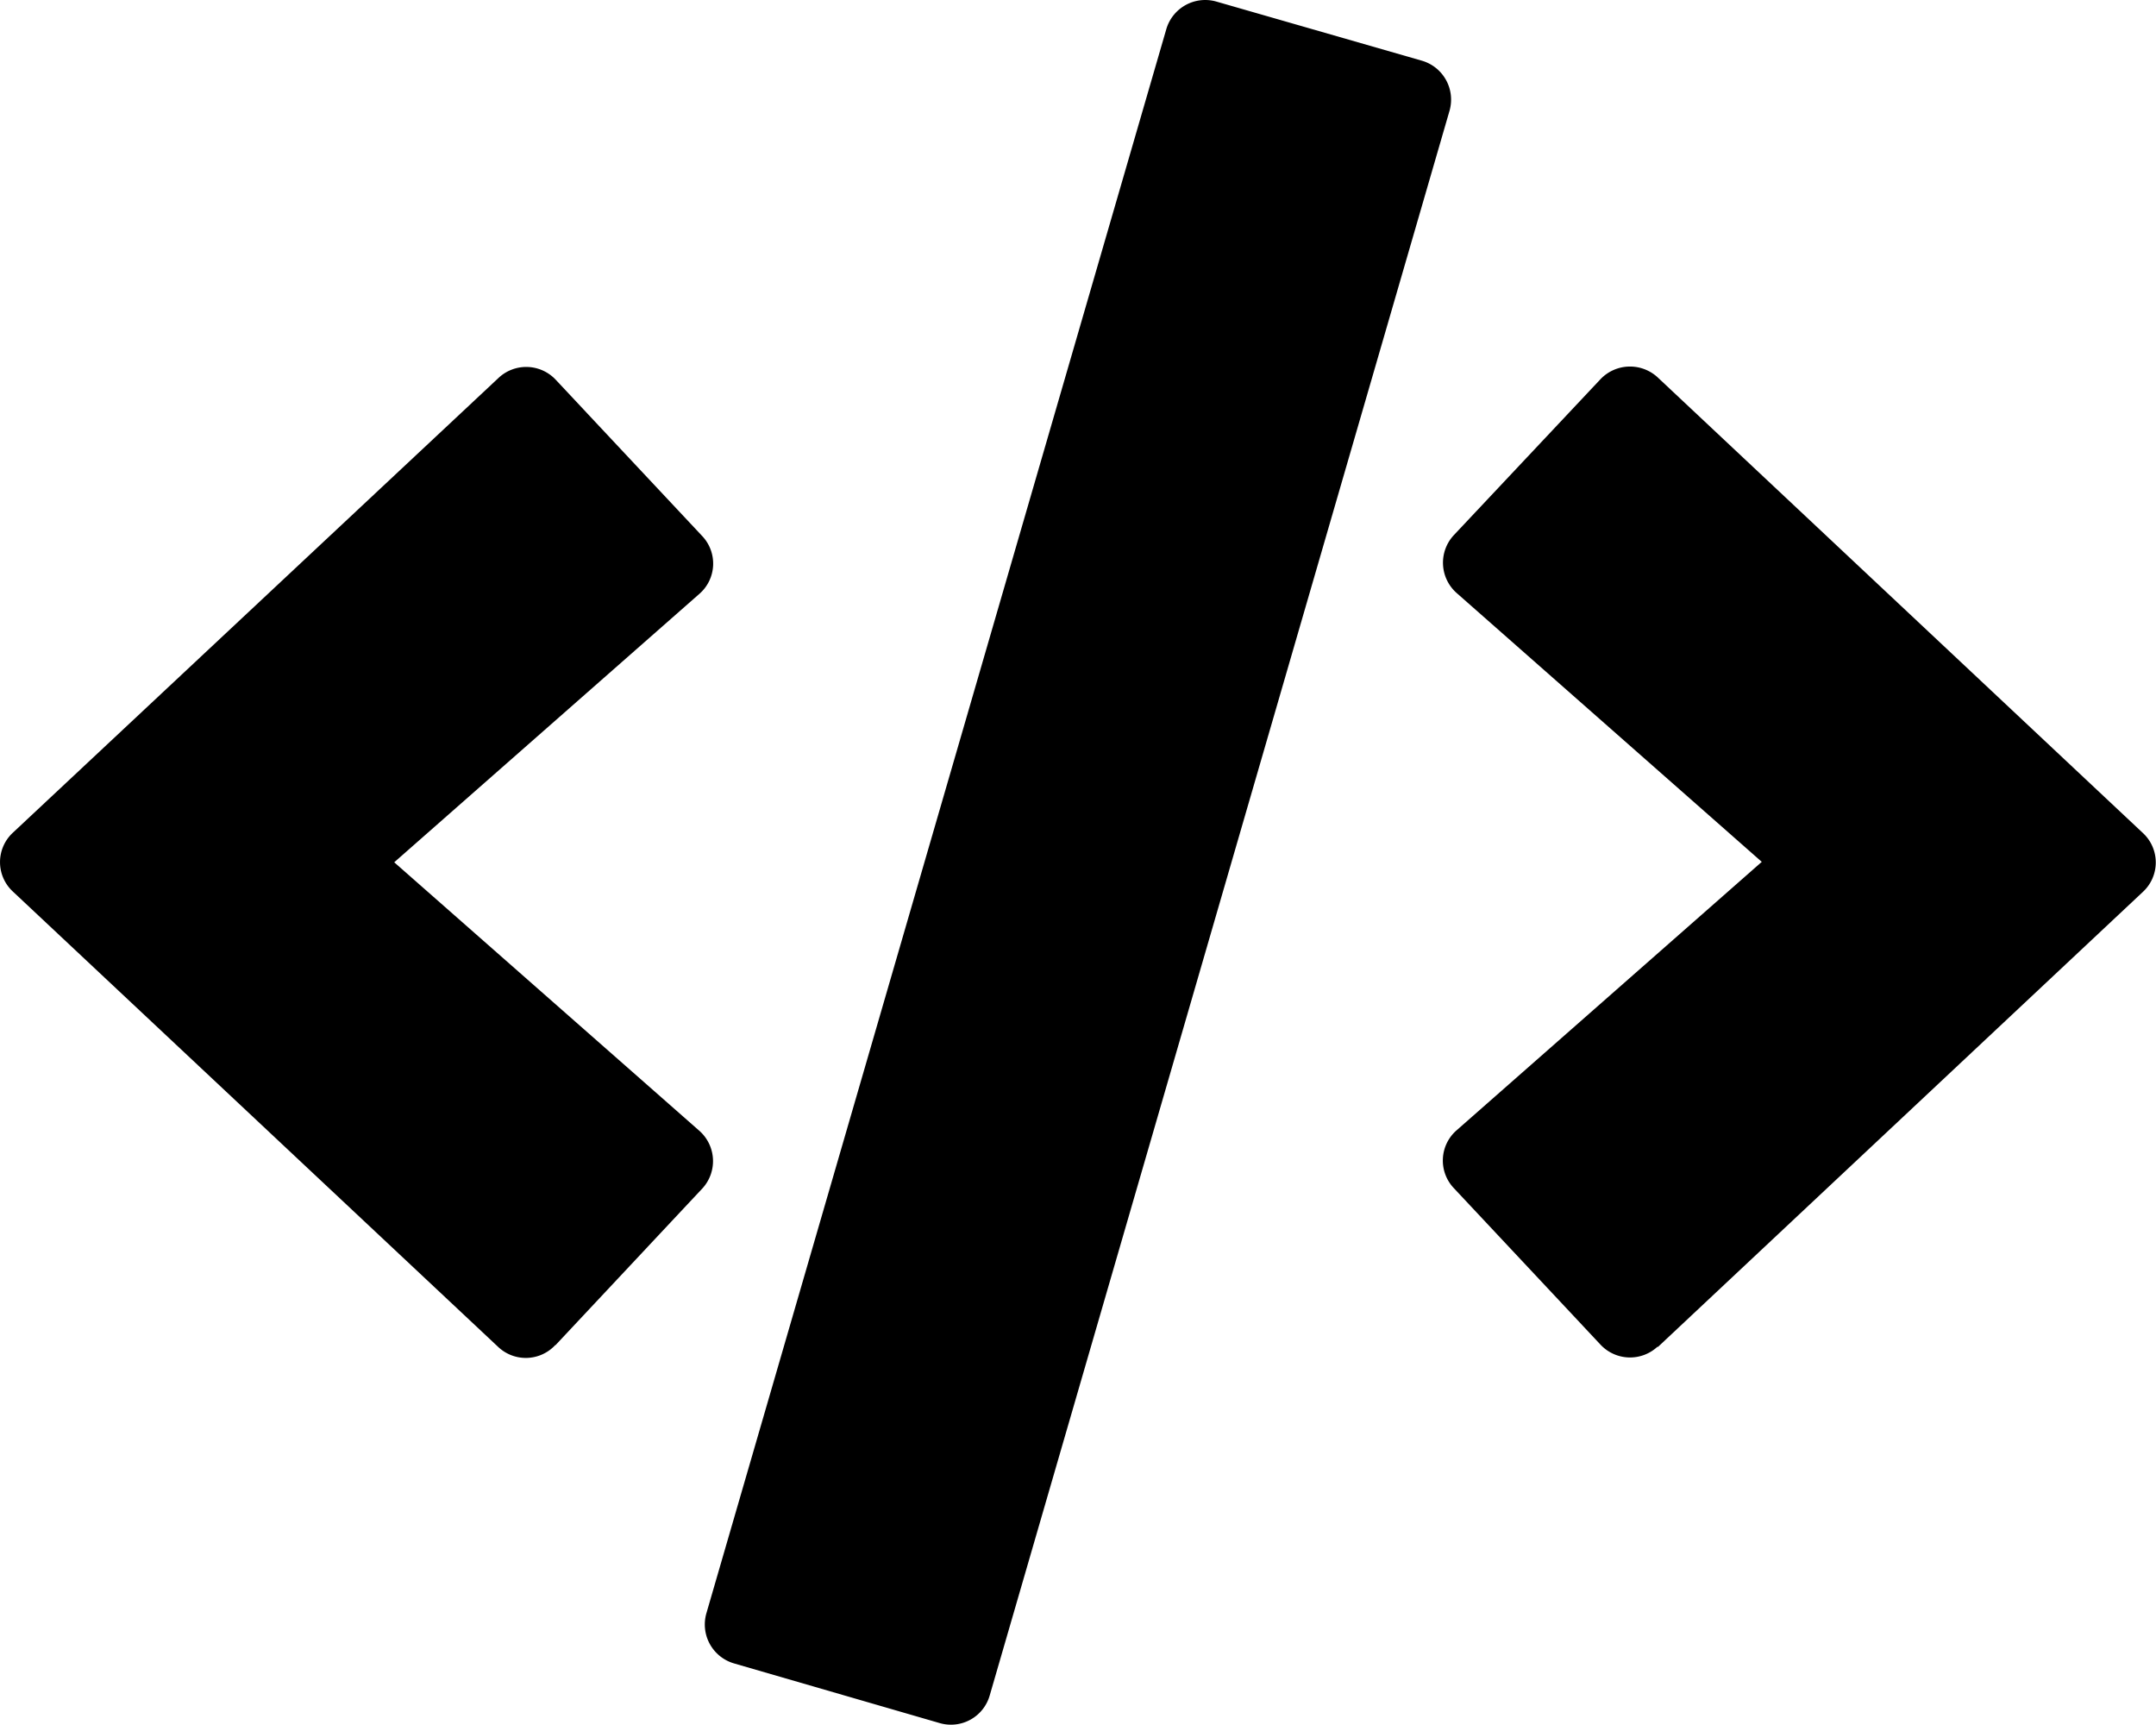 <svg width="20" height="15.998" viewBox="0 0 20 15.998" version="1.1"><path d="M8.716 15.982l-1.906-.553a.376.376 0 0 1-.257-.466L10.819.271a.376.376 0 0 1 .466-.256l1.905.548a.376.376 0 0 1 .256.466L9.181 15.726a.374.374 0 0 1-.465.256zm-3.562-3.506l1.359-1.45a.375.375 0 0 0-.025-.537L3.657 7.998l2.831-2.49a.372.372 0 0 0 .025-.537l-1.359-1.45a.375.375 0 0 0-.529-.016L.12 7.723a.372.372 0 0 0 0 .547l4.5 4.222a.373.373 0 0 0 .531-.016zm10.224.019l4.5-4.222a.372.372 0 0 0 0-.547l-4.5-4.225a.378.378 0 0 0-.531.016l-1.36 1.446a.375.375 0 0 0 .025.537l2.831 2.494-2.831 2.49a.372.372 0 0 0-.025.537l1.359 1.45a.375.375 0 0 0 .531.019z"/></svg>